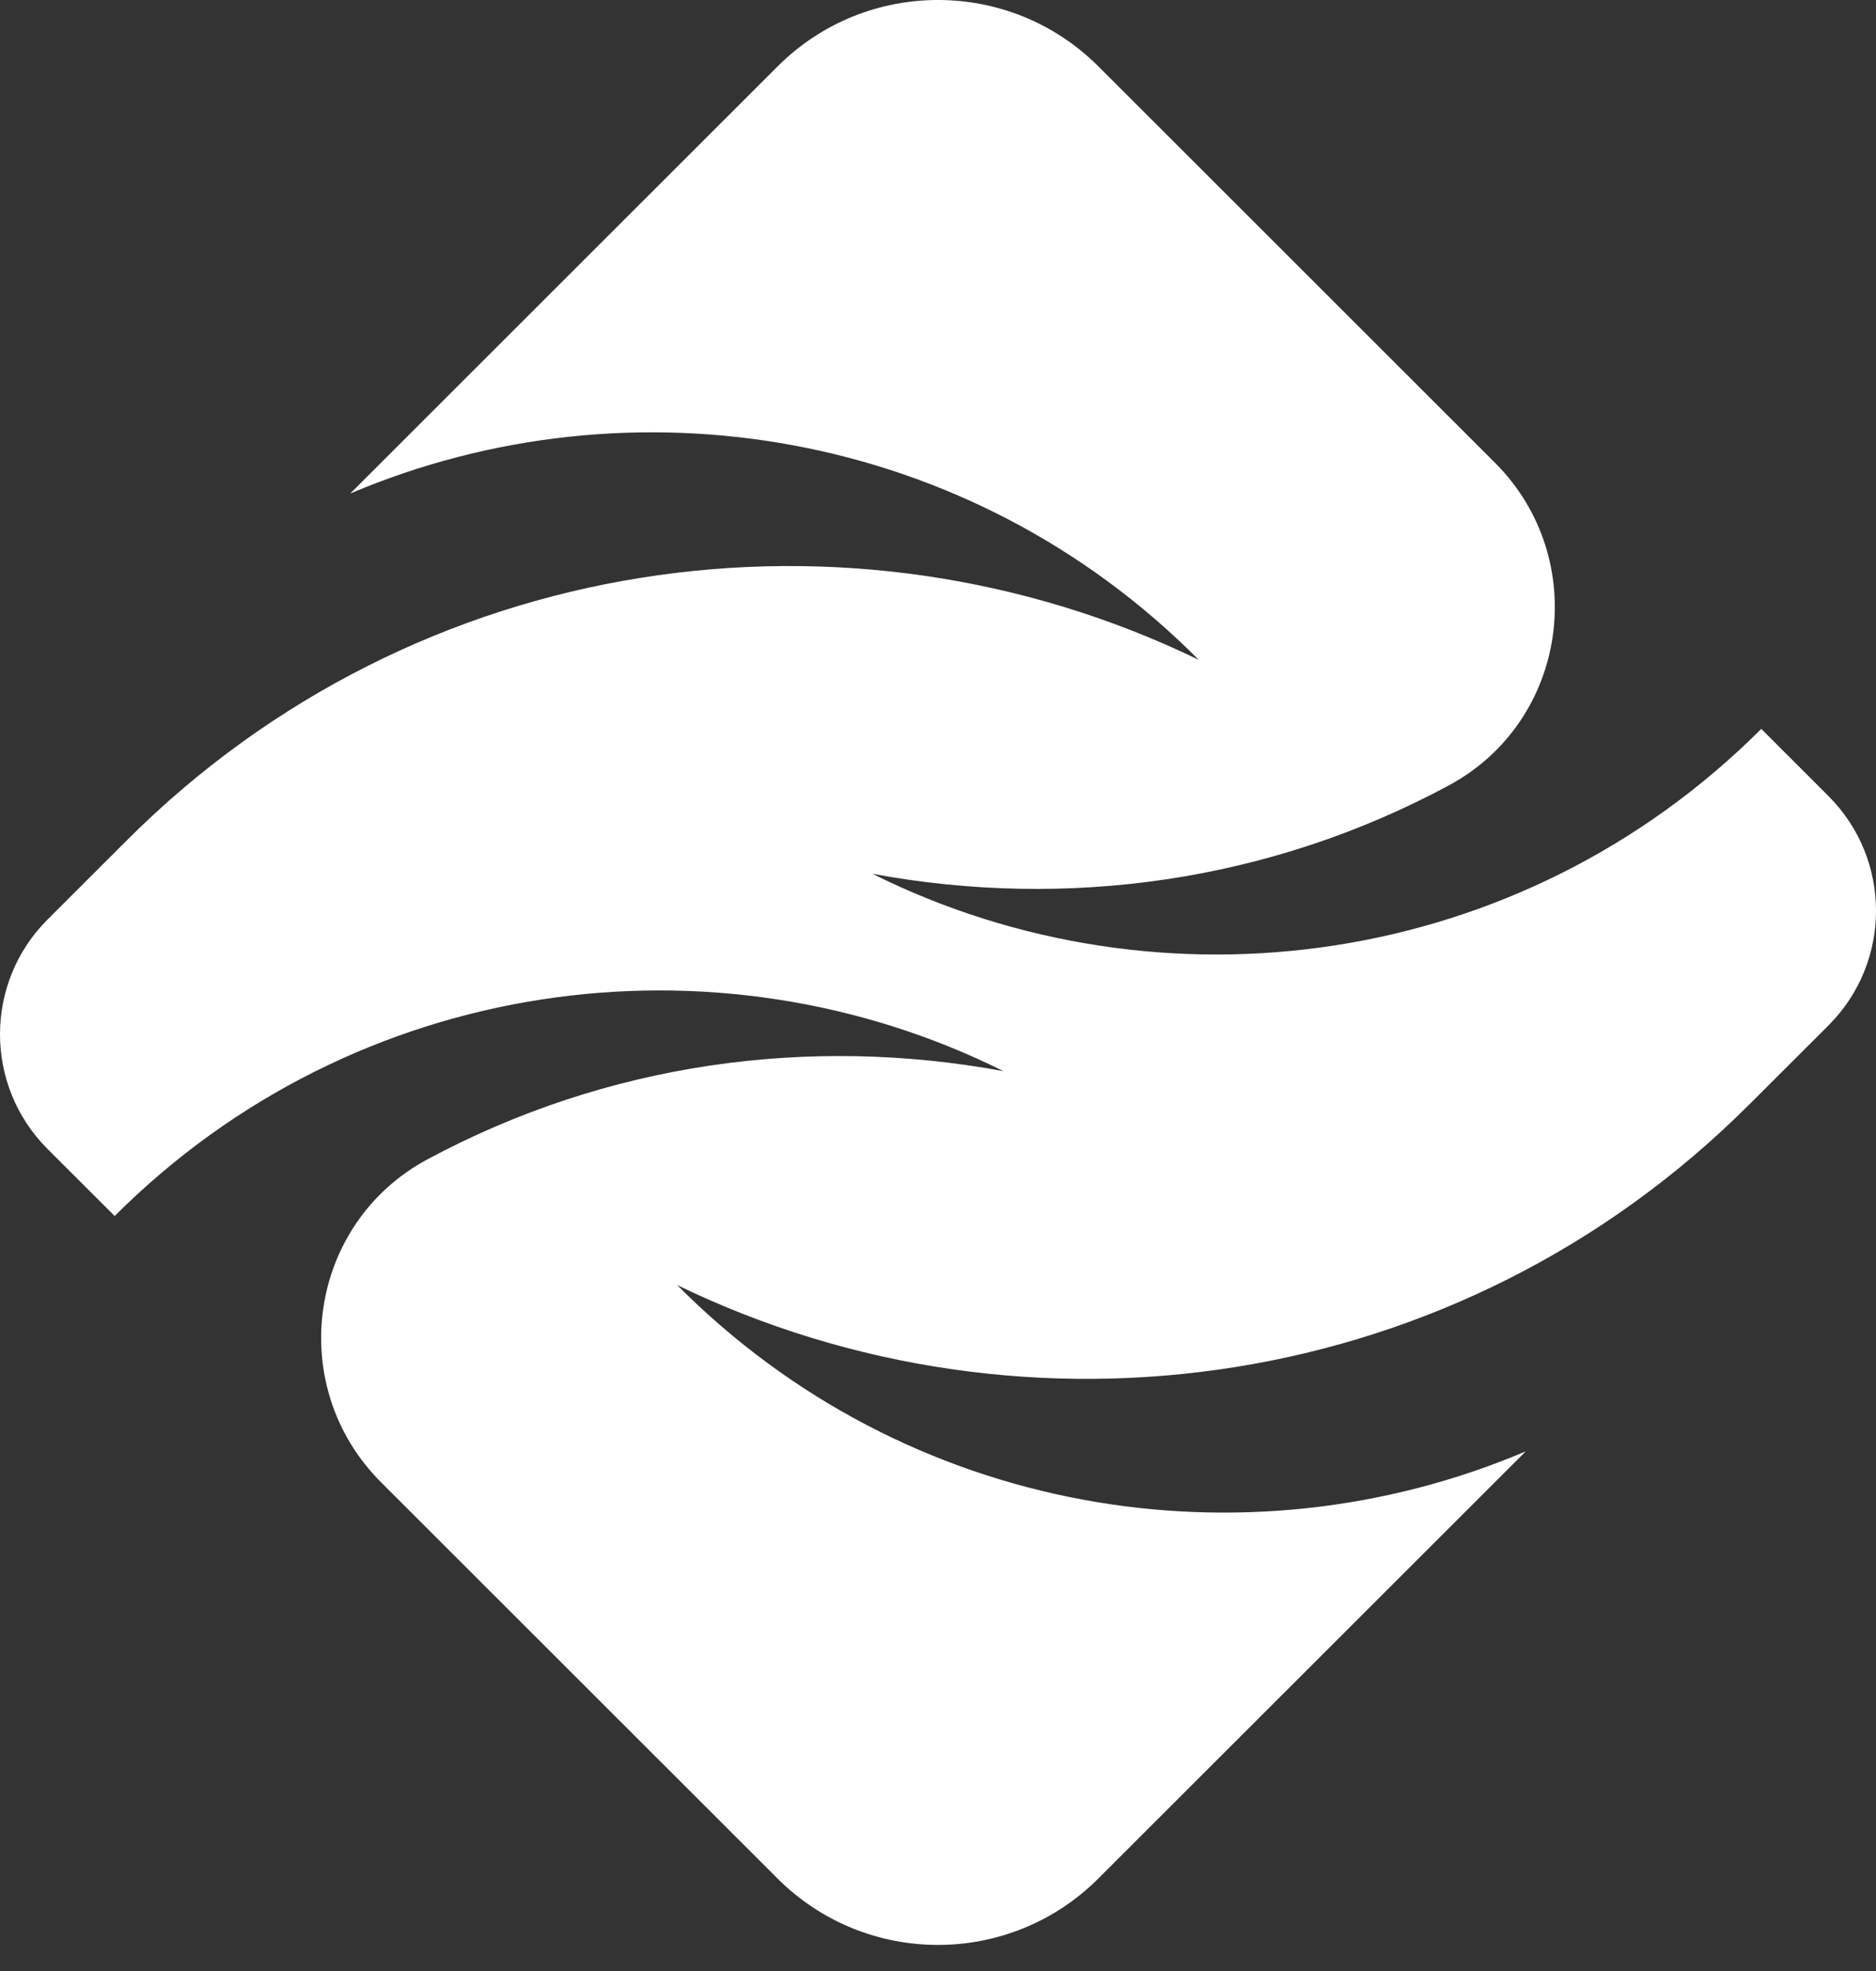 <svg width="40" height="42" viewBox="0 0 40 42" fill="none" xmlns="http://www.w3.org/2000/svg">
<rect x="0" y="0" width="40" height="42" fill="#333333" stroke="none"/>
<path d="M37.295 23.539C37.769 23.066 38.38 22.456 38.986 21.851C40.338 20.502 40.338 18.313 38.986 16.963L37.554 15.532C32.427 20.654 24.754 21.683 18.602 18.62C22.76 19.388 27.069 18.79 30.887 16.739C33.441 15.367 33.926 11.908 31.875 9.86L23.42 1.415C21.531 -0.472 18.468 -0.472 16.58 1.415L7.467 10.517C13.468 7.971 20.678 9.151 25.559 14.06C18.112 10.45 8.887 11.731 2.705 17.906C2.23 18.379 1.619 18.99 1.013 19.595C-0.338 20.945 -0.337 23.133 1.013 24.483L2.445 25.912C7.572 20.791 15.245 19.762 21.396 22.825C17.239 22.057 12.93 22.655 9.113 24.705C6.558 26.077 6.073 29.537 8.124 31.585L16.578 40.029C18.468 41.916 21.53 41.916 23.419 40.029L32.532 30.927C26.53 33.474 19.321 32.293 14.439 27.384C21.886 30.994 31.111 29.713 37.294 23.539L37.295 23.539Z" fill="white"/>
</svg>
